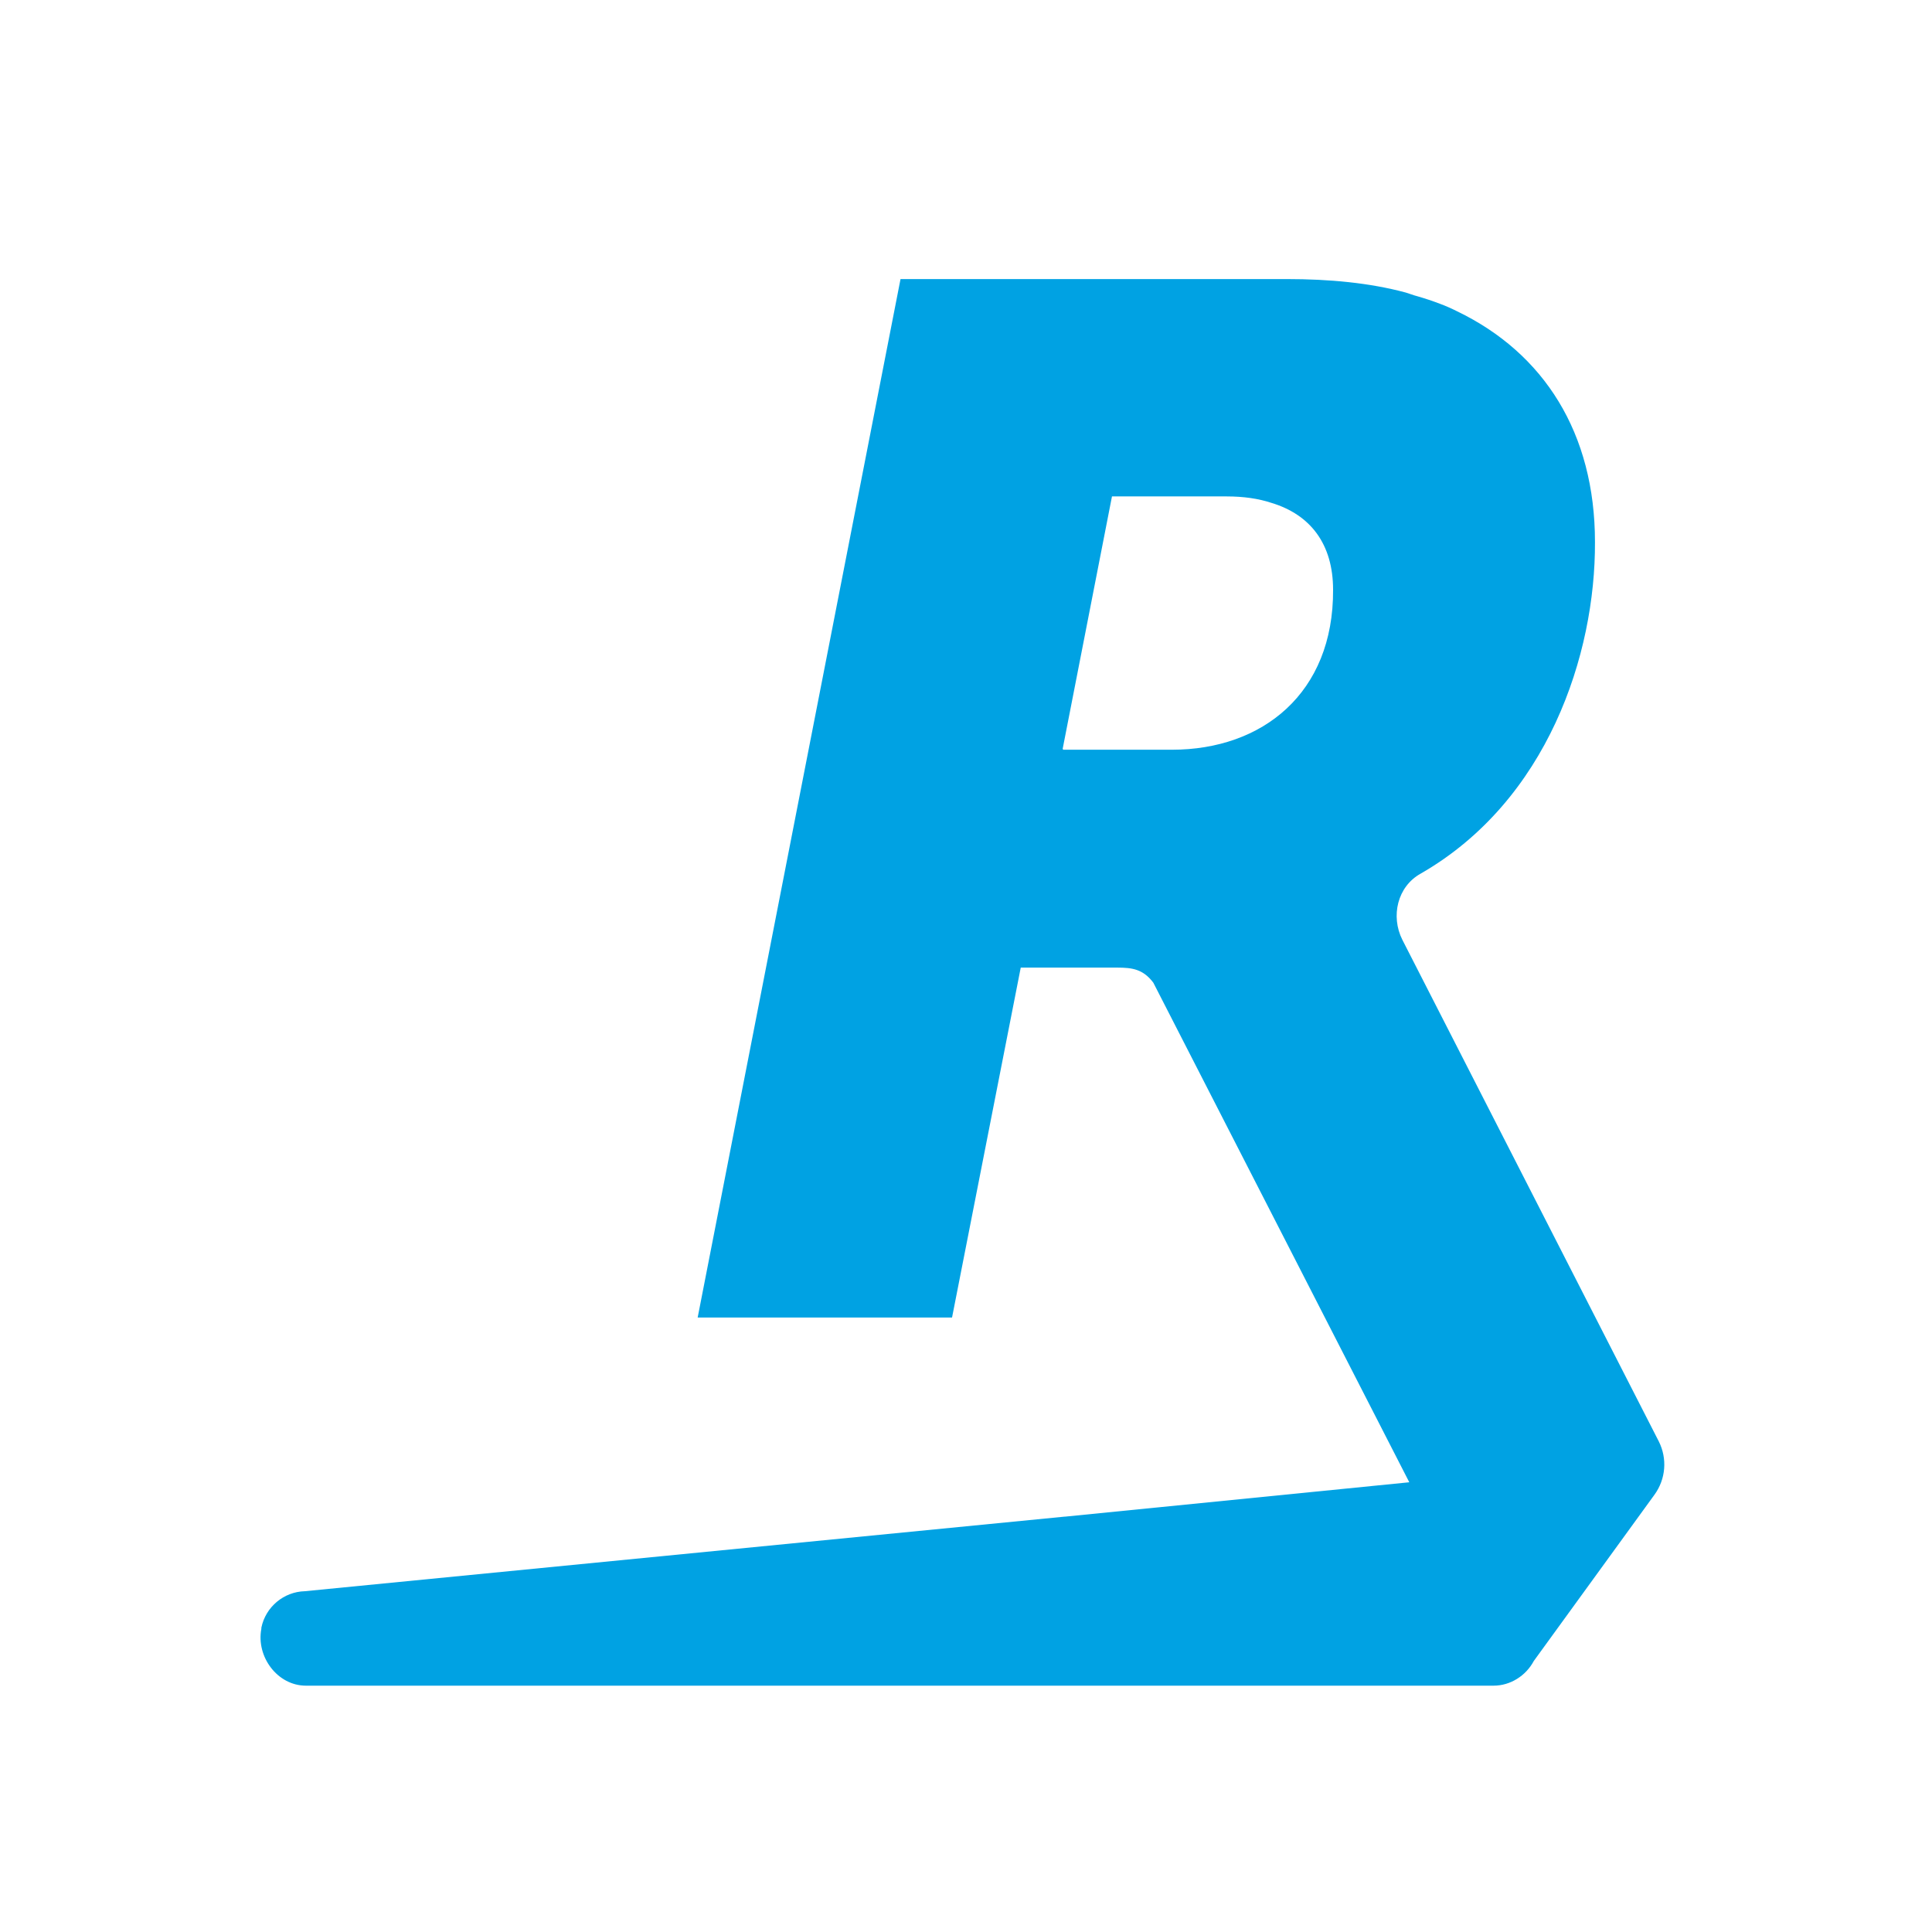 <?xml version="1.0" encoding="utf-8"?>
<!-- Generator: Adobe Illustrator 17.1.0, SVG Export Plug-In . SVG Version: 6.00 Build 0)  -->
<!DOCTYPE svg PUBLIC "-//W3C//DTD SVG 1.1//EN" "http://www.w3.org/Graphics/SVG/1.1/DTD/svg11.dtd">
<svg version="1.1" id="Layer_1" xmlns="http://www.w3.org/2000/svg" xmlns:xlink="http://www.w3.org/1999/xlink" x="0px" y="0px"
	 viewBox="0 0 360 360" enable-background="new 0 0 360 360" xml:space="preserve">
<path fill="#00A2E3" d="M309.1,268.6l-47.8-93.5c-2.2-4.4-0.9-9.9,3.4-12.3c23.7-13.6,32.6-40.9,32.5-61.8c0-20.3-9.5-35.2-25.7-43
	c-1-0.5-2.1-1-3.2-1.4c-1.3-0.5-2.8-1-4.2-1.4c-0.8-0.2-1.5-0.5-2.2-0.7c-6.7-1.8-14.2-2.5-22.1-2.5l-72,0L130,245.5h47.4l12.8-65.2
	h18c2.8,0,4.8,0.3,6.7,2.8l47.7,93.1l-64.1,6.4l-0.1,0L56.8,296.5c-3.9,0.1-7.3,2.9-8.1,6.8l0,0.2c-1,5.2,3,10.6,8.3,10.6h221.3
	c3.1,0,6-1.8,7.5-4.6l22.5-31C310.4,275.6,310.7,271.8,309.1,268.6z M218.4,139.7l-20.3,0l0-0.1H198l9.2-47.1l21.4,0
	c3.1,0,5.9,0.4,8.3,1.2c7.3,2.2,11.5,7.7,11.5,16.2C248.5,129.2,235.2,139.7,218.4,139.7z"/>
</svg>
